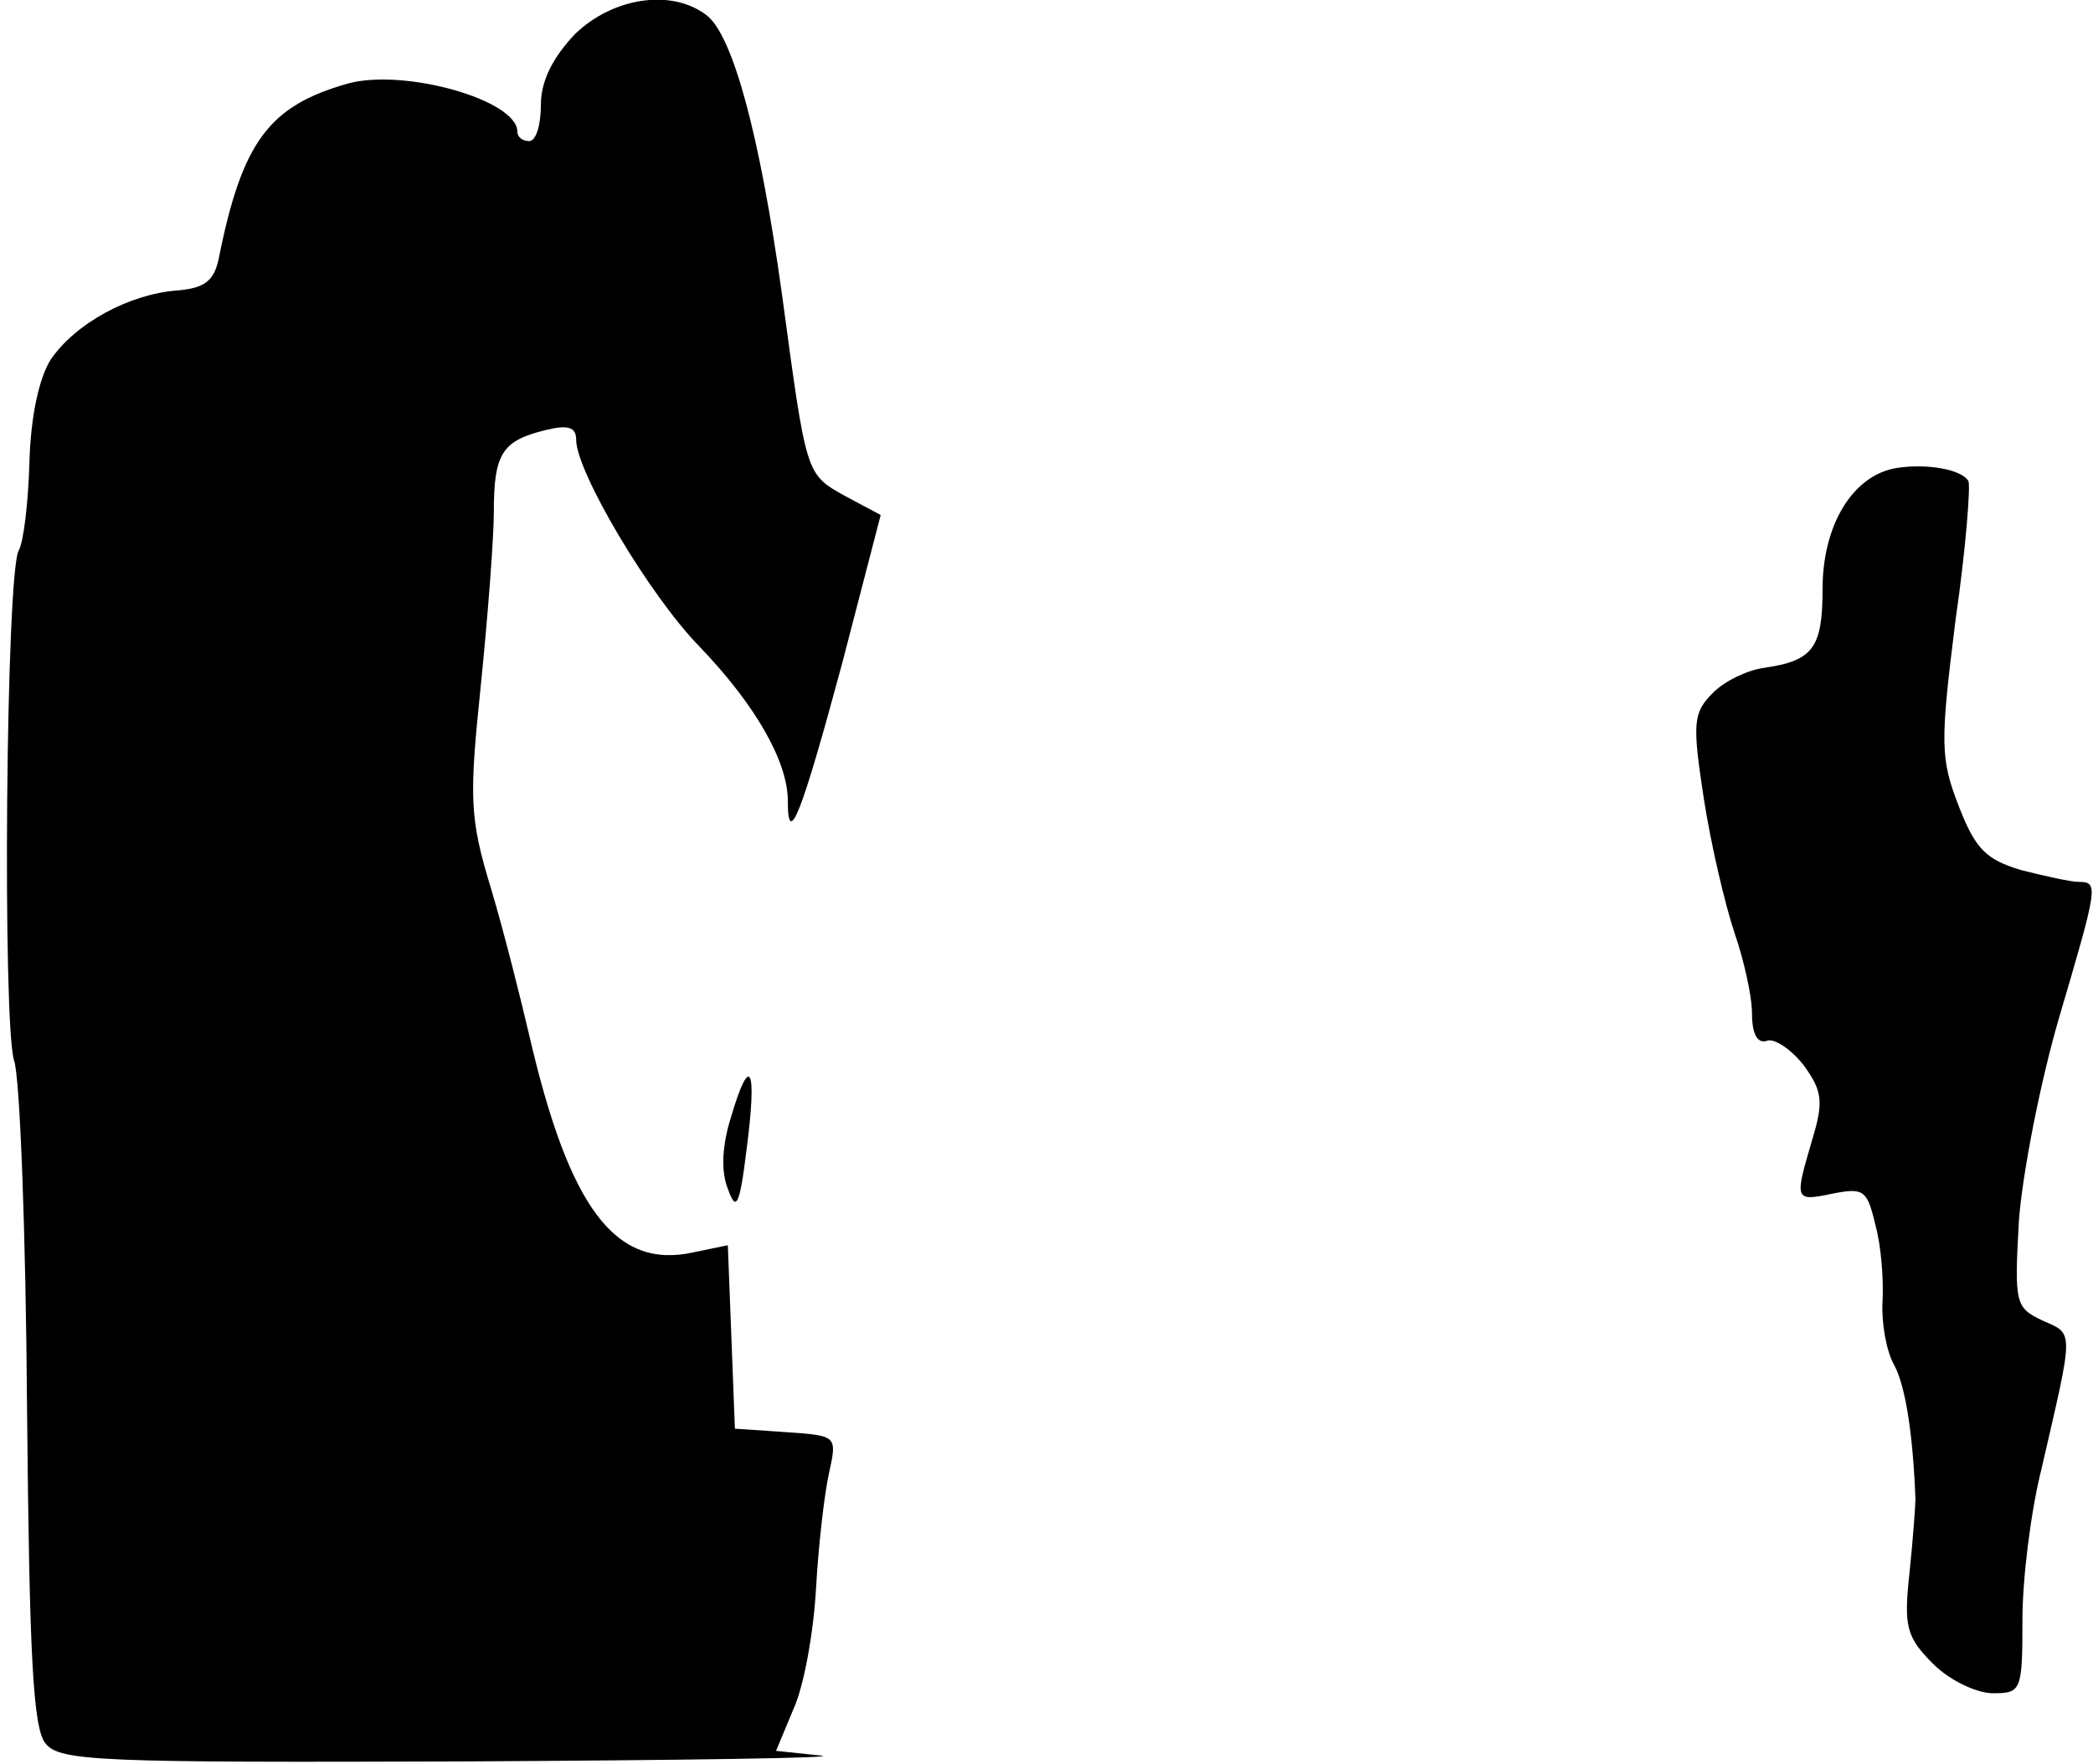 <?xml version="1.0" standalone="no"?>
<!DOCTYPE svg PUBLIC "-//W3C//DTD SVG 20010904//EN"
 "http://www.w3.org/TR/2001/REC-SVG-20010904/DTD/svg10.dtd">
<svg version="1.0" xmlns="http://www.w3.org/2000/svg"
 width="178pt" height="150pt" viewBox="0 0 178 150"
 preserveAspectRatio="xMidYMid meet">
<g transform="translate(0,150) scale(0.1,-0.1)"
fill="#000000" stroke="none">
<path fill="#000000" stroke="none" d="M489 1471 c-19 -20 -29 -40 -29 -60 0
-17 -4 -31 -10 -31 -5 0 -10 3 -10 8 0 27 -96 54 -144 41 -67 -19 -90 -49
-110 -149 -4 -19 -12 -25 -35 -27 -41 -3 -87 -28 -108 -59 -10 -16 -17 -49
-18 -88 -1 -34 -5 -67 -9 -74 -11 -18 -14 -403 -4 -434 5 -14 10 -148 11 -296
2 -210 5 -273 16 -285 12 -15 49 -16 355 -15 187 1 324 3 304 5 l-38 4 15 36
c9 20 17 66 19 102 2 36 7 80 11 98 7 32 7 32 -36 35 l-44 3 -3 78 -3 78 -29
-6 c-67 -15 -106 38 -140 185 -7 30 -21 86 -32 123 -19 62 -19 78 -9 175 6 59
11 125 11 147 0 49 7 60 43 69 20 5 27 3 27 -8 0 -27 62 -132 105 -176 48 -50
75 -98 75 -131 0 -42 12 -10 46 116 l33 127 -30 16 c-34 19 -33 17 -54 172
-19 137 -42 220 -64 237 -30 23 -80 15 -112 -16z"/>
<path fill="#000000" stroke="none" d="M1613 1102 c-37 -6 -63 -48 -63 -103 0
-50 -8 -61 -50 -67 -14 -2 -33 -11 -43 -21 -17 -17 -18 -25 -8 -90 6 -39 18
-90 26 -114 8 -23 15 -54 15 -69 0 -18 5 -26 13 -23 6 2 20 -7 31 -21 16 -22
17 -31 7 -64 -15 -51 -15 -52 18 -45 26 5 29 3 36 -27 5 -18 7 -47 6 -65 -1
-17 3 -42 10 -54 10 -19 16 -61 18 -114 0 -5 -2 -33 -5 -62 -5 -46 -3 -55 20
-78 14 -14 37 -25 51 -25 24 0 25 2 25 63 0 34 7 91 16 127 28 121 28 115 1
127 -23 11 -24 14 -20 85 3 40 18 117 34 172 33 112 34 116 17 116 -7 0 -29 5
-49 10 -30 9 -39 18 -53 54 -16 41 -16 54 -3 158 9 62 13 116 11 119 -6 10
-36 15 -61 11z"/>
<path fill="#000000" stroke="none" d="M622 551 c-8 -25 -9 -47 -3 -62 7 -20
10 -15 16 34 9 69 3 82 -13 28z"/>
</g>
</svg>
